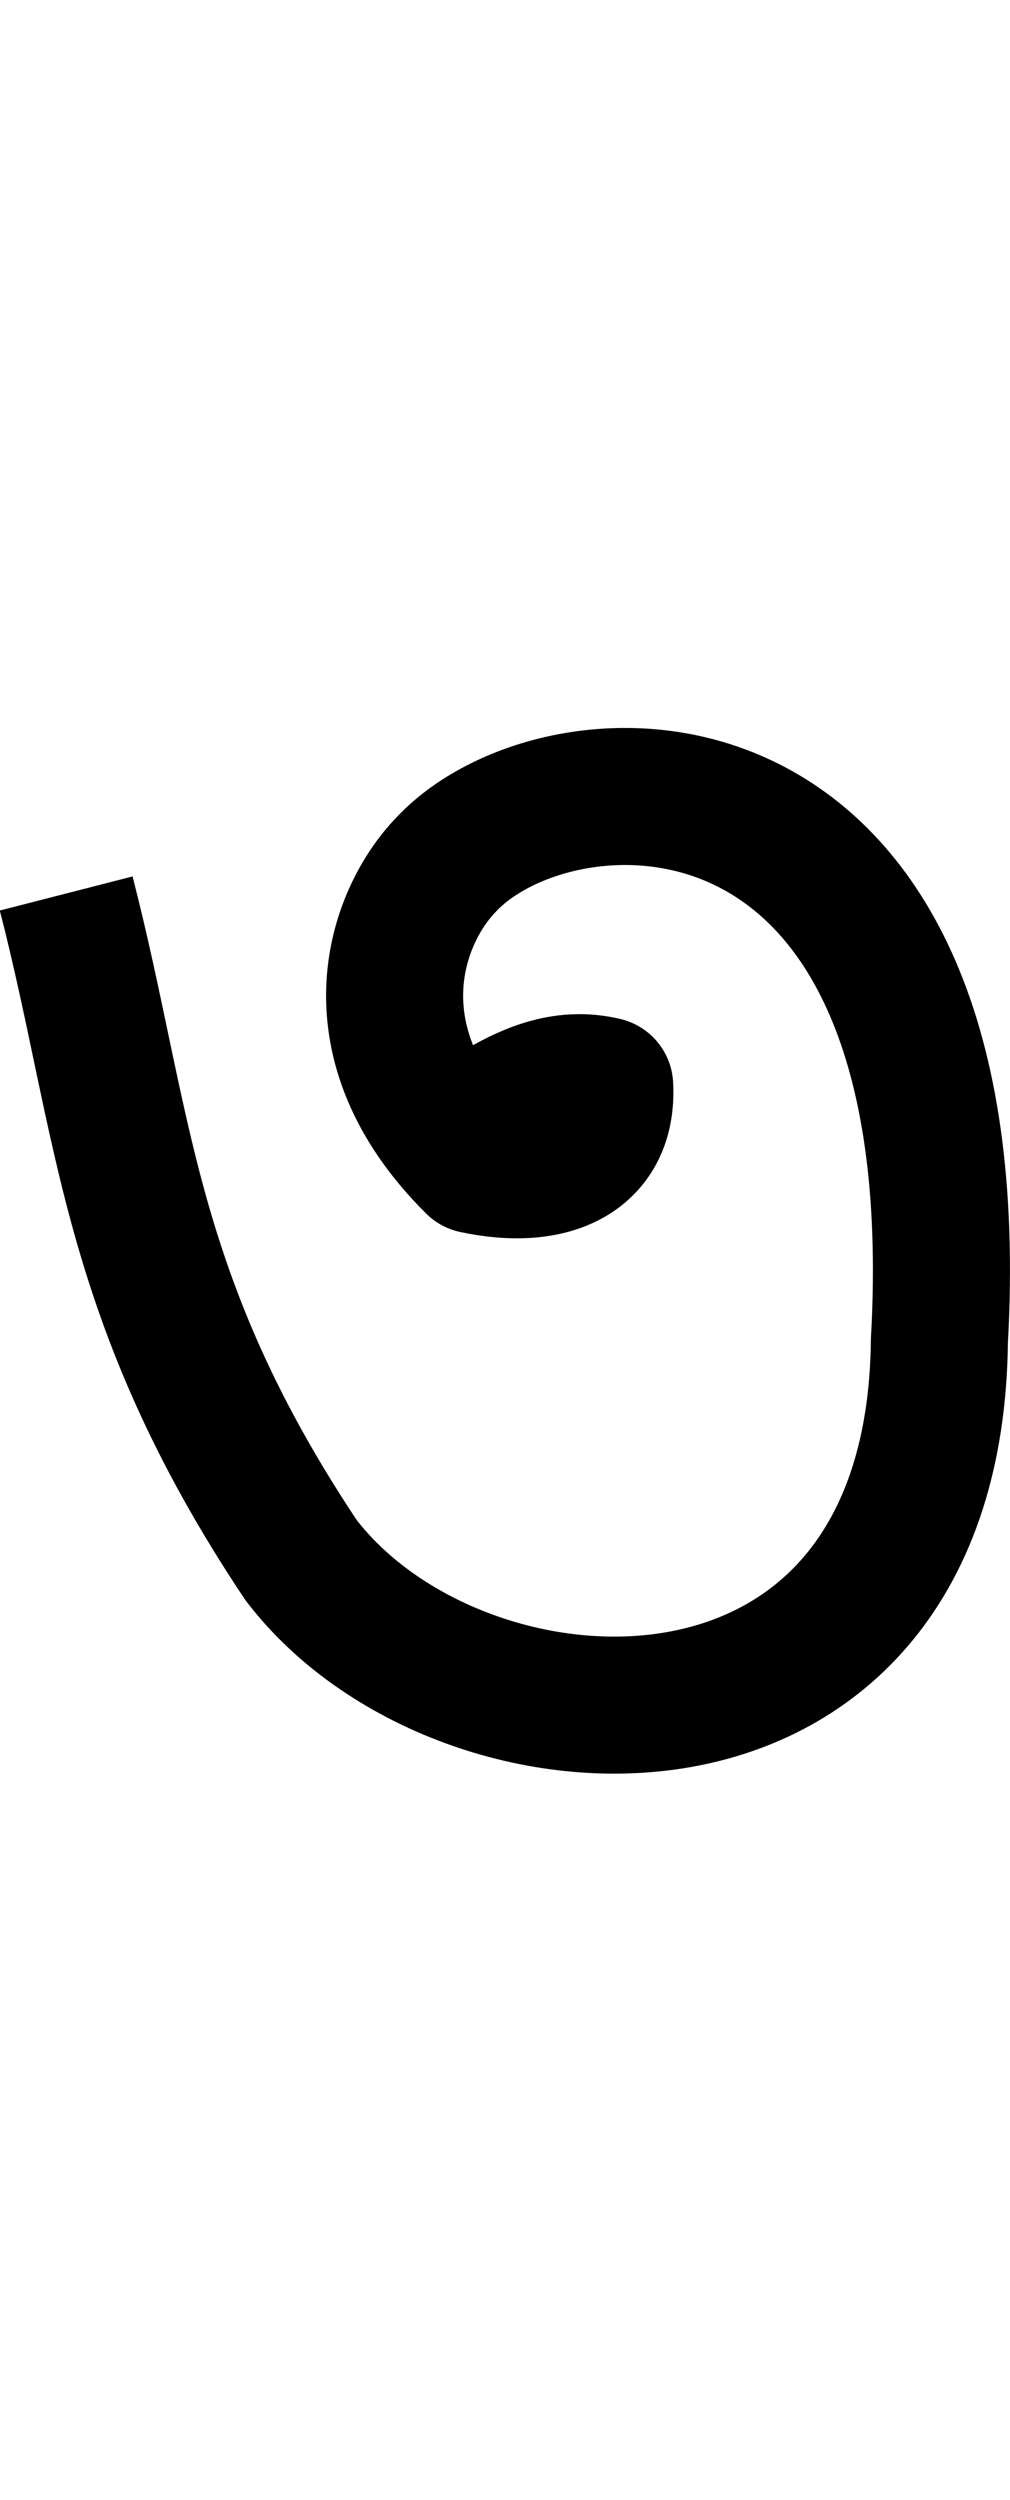 <svg xmlns="http://www.w3.org/2000/svg" xmlns:svg="http://www.w3.org/2000/svg" id="svg8" width="29.471" height="19.3mm" version="1.1" viewBox="0 0 7.797 8.092"><g id="layer1" transform="translate(-57.066,-157.608)"><g id="g4494"><path id="path4491" fill="none" stroke="#000" stroke-dasharray="none" stroke-linecap="butt" stroke-linejoin="round" stroke-miterlimit="4" stroke-opacity="1" stroke-width="1.058" d="m 60.37,160.858 c 0.297,-0.028 0.764,-0.619 1.364,-0.472 0.029,0.533 -0.399,0.741 -1.005,0.612 -0.954,-0.946 -0.615,-1.91 -0.218,-2.32 0.881,-0.942 4.073,-1.087 3.807,3.677 -0.036,3.501 -3.685,3.321 -4.928,1.693 -1.352,-2.027 -1.352,-3.35 -1.813,-5.146"/></g></g></svg>